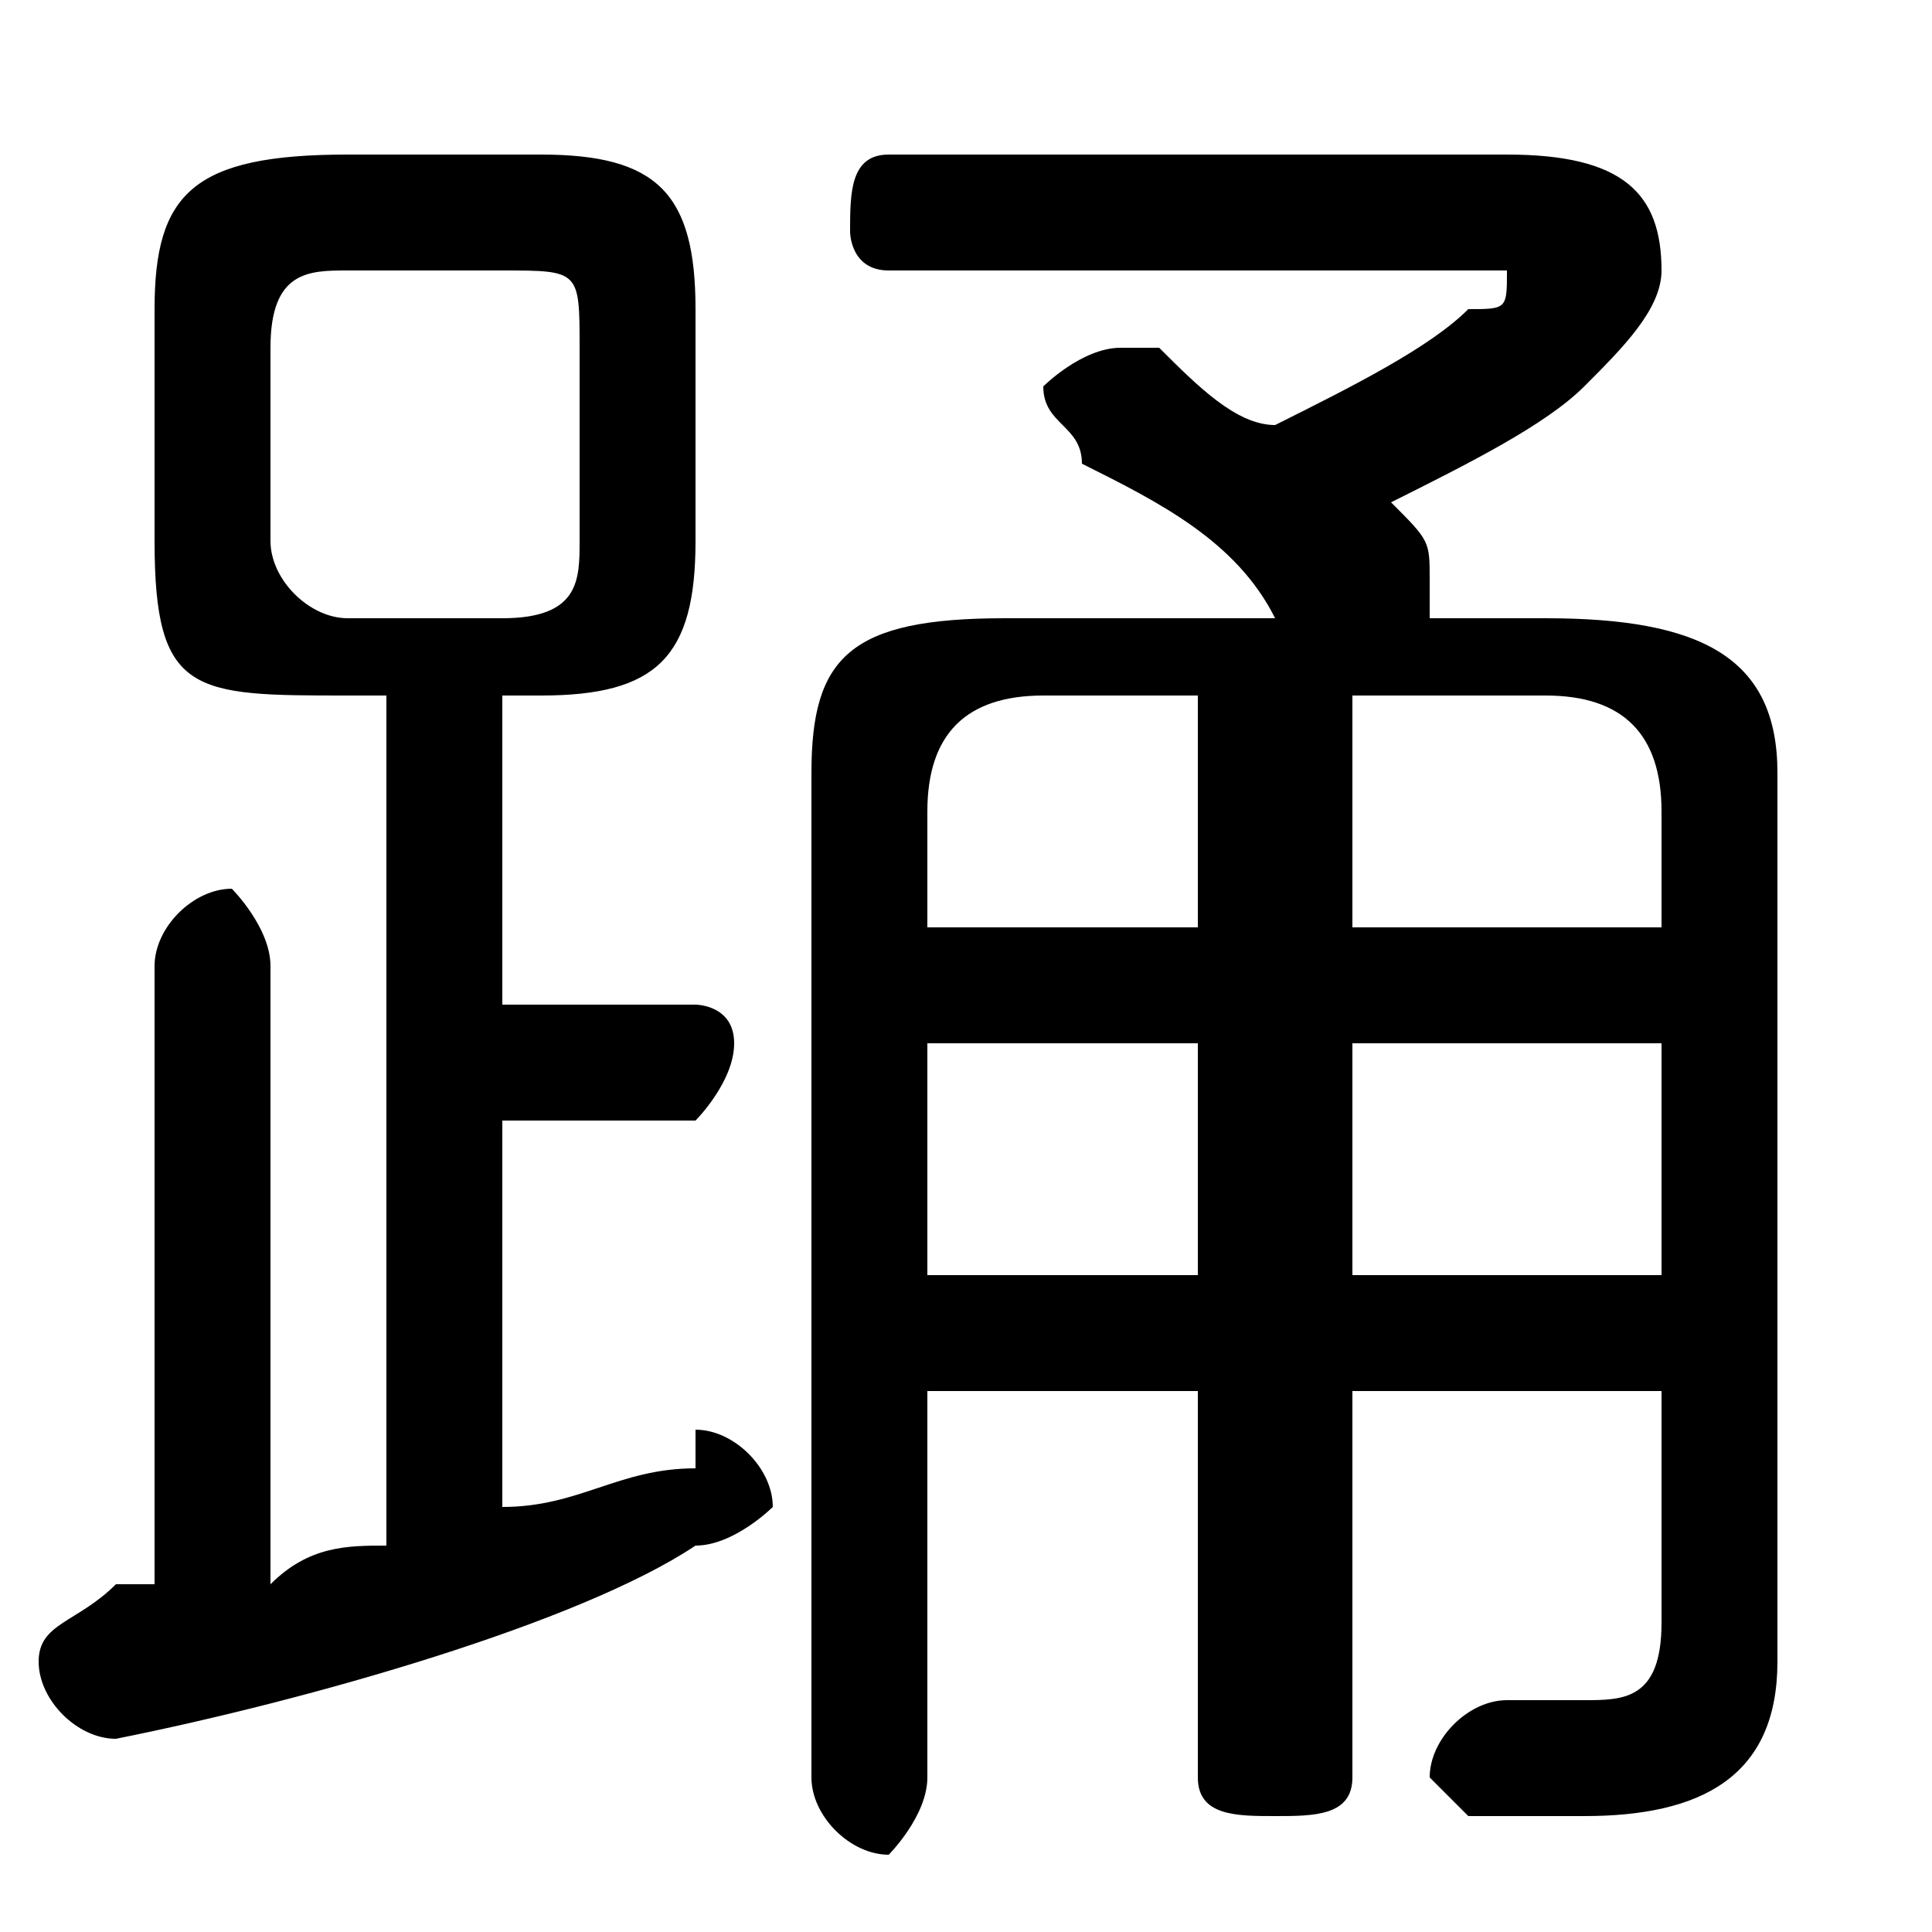 <svg xmlns="http://www.w3.org/2000/svg" viewBox="0 -44.0 50.0 50.0">
    <rect x="0" y="-44.0" width="50.0" height="50.0" fill="#808080" stroke="none"/>
    <g transform="scale(1, -1)">
        <!-- ボディの枠 -->
        <rect x="0" y="-6.0" width="50.0" height="50.0"
            stroke="white" fill="white"/>
        <!-- グリフ座標系の原点 -->
        <circle cx="0" cy="0" r="5" fill="white"/>
        <!-- グリフのアウトライン -->
        <g style="fill:black;stroke:#000000;stroke-width:0;stroke-linecap:round;stroke-linejoin:round;">
        <path d="M 10.0 26.0 L 10.0 4.0 C 9.0 4.0 8.0 4.0 7.0 3.0 L 7.0 19.0 C 7.0 20.0 6.0 21.0 6.0 21.0 C 5.0 21.0 4.0 20.0 4.0 19.0 L 4.0 3.0 C 4.0 3.0 3.0 3.0 3.0 3.0 C 2.0 2.0 1.0 2.0 1.0 1.0 C 1.0 0.0 2.0 -1.0 3.0 -1.0 C 8.0 0.0 15.0 2.0 18.0 4.0 C 19.0 4.0 20.0 5.0 20.0 5.0 C 20.0 6.0 19.0 7.0 18.0 7.0 C 18.0 7.0 18.0 7.0 18.0 6.0 C 16.0 6.0 15.0 5.0 13.0 5.0 L 13.0 15.0 L 18.0 15.0 C 18.0 15.0 19.0 16.0 19.0 17.0 C 19.0 18.0 18.0 18.0 18.0 18.0 L 13.0 18.0 L 13.0 26.0 L 14.0 26.0 C 17.0 26.0 18.0 27.0 18.0 30.0 L 18.0 36.0 C 18.0 39.0 17.0 40.0 14.0 40.0 L 9.0 40.0 C 5.0 40.0 4.0 39.0 4.0 36.0 L 4.0 30.0 C 4.0 26.0 5.0 26.0 9.0 26.0 Z M 9.0 28.0 C 8.0 28.0 7.0 29.0 7.0 30.0 L 7.0 35.0 C 7.0 37.0 8.0 37.0 9.0 37.0 L 13.0 37.0 C 15.0 37.0 15.0 37.0 15.0 35.0 L 15.0 30.0 C 15.0 29.0 15.0 28.0 13.0 28.0 Z M 24.0 8.0 L 31.0 8.0 L 31.0 -2.0 C 31.0 -3.0 32.0 -3.0 33.0 -3.0 C 34.0 -3.0 35.0 -3.0 35.0 -2.0 L 35.0 8.0 L 43.0 8.0 L 43.0 2.0 C 43.0 0.0 42.0 -0.0 41.0 -0.0 C 40.0 -0.0 40.0 -0.0 39.0 0.0 C 38.0 0.0 37.0 -1.0 37.0 -2.0 C 37.0 -2.0 38.0 -3.0 38.0 -3.0 C 39.0 -3.0 40.0 -3.0 41.0 -3.0 C 44.0 -3.0 46.0 -2.0 46.0 1.0 L 46.0 24.0 C 46.0 27.0 44.0 28.0 40.0 28.0 L 37.0 28.0 C 37.0 29.0 37.0 29.0 37.0 29.0 C 37.0 30.0 37.0 30.0 36.0 31.0 L 36.0 31.0 C 38.0 32.0 40.0 33.0 41.0 34.0 C 42.0 35.0 43.0 36.0 43.0 37.0 C 43.0 39.0 42.0 40.0 39.0 40.0 L 23.0 40.0 C 22.0 40.0 22.0 39.0 22.0 38.0 C 22.0 38.0 22.0 37.0 23.0 37.0 L 38.0 37.0 C 38.0 37.0 39.0 37.0 39.0 37.0 C 39.0 36.0 39.0 36.0 38.0 36.0 C 37.0 35.0 35.0 34.0 33.0 33.0 C 32.0 33.0 31.0 34.0 30.0 35.0 C 30.0 35.0 29.0 35.0 29.0 35.0 C 28.0 35.0 27.0 34.0 27.0 34.0 C 27.0 33.0 28.0 33.0 28.0 32.0 C 30.0 31.0 32.0 30.0 33.0 28.0 L 26.0 28.0 C 22.0 28.0 21.0 27.0 21.0 24.0 L 21.0 -2.0 C 21.0 -3.0 22.0 -4.0 23.0 -4.0 C 23.0 -4.0 24.0 -3.0 24.0 -2.0 Z M 24.0 20.0 L 24.0 23.0 C 24.0 25.0 25.0 26.0 27.0 26.0 L 31.0 26.0 L 31.0 20.0 Z M 24.0 17.0 L 31.0 17.0 L 31.0 11.0 L 24.0 11.0 Z M 43.0 11.0 L 35.0 11.0 L 35.0 17.0 L 43.0 17.0 Z M 43.0 20.0 L 35.0 20.0 L 35.0 26.0 L 40.0 26.0 C 42.0 26.0 43.0 25.0 43.0 23.0 Z"/>
    </g>
    </g>
</svg>
